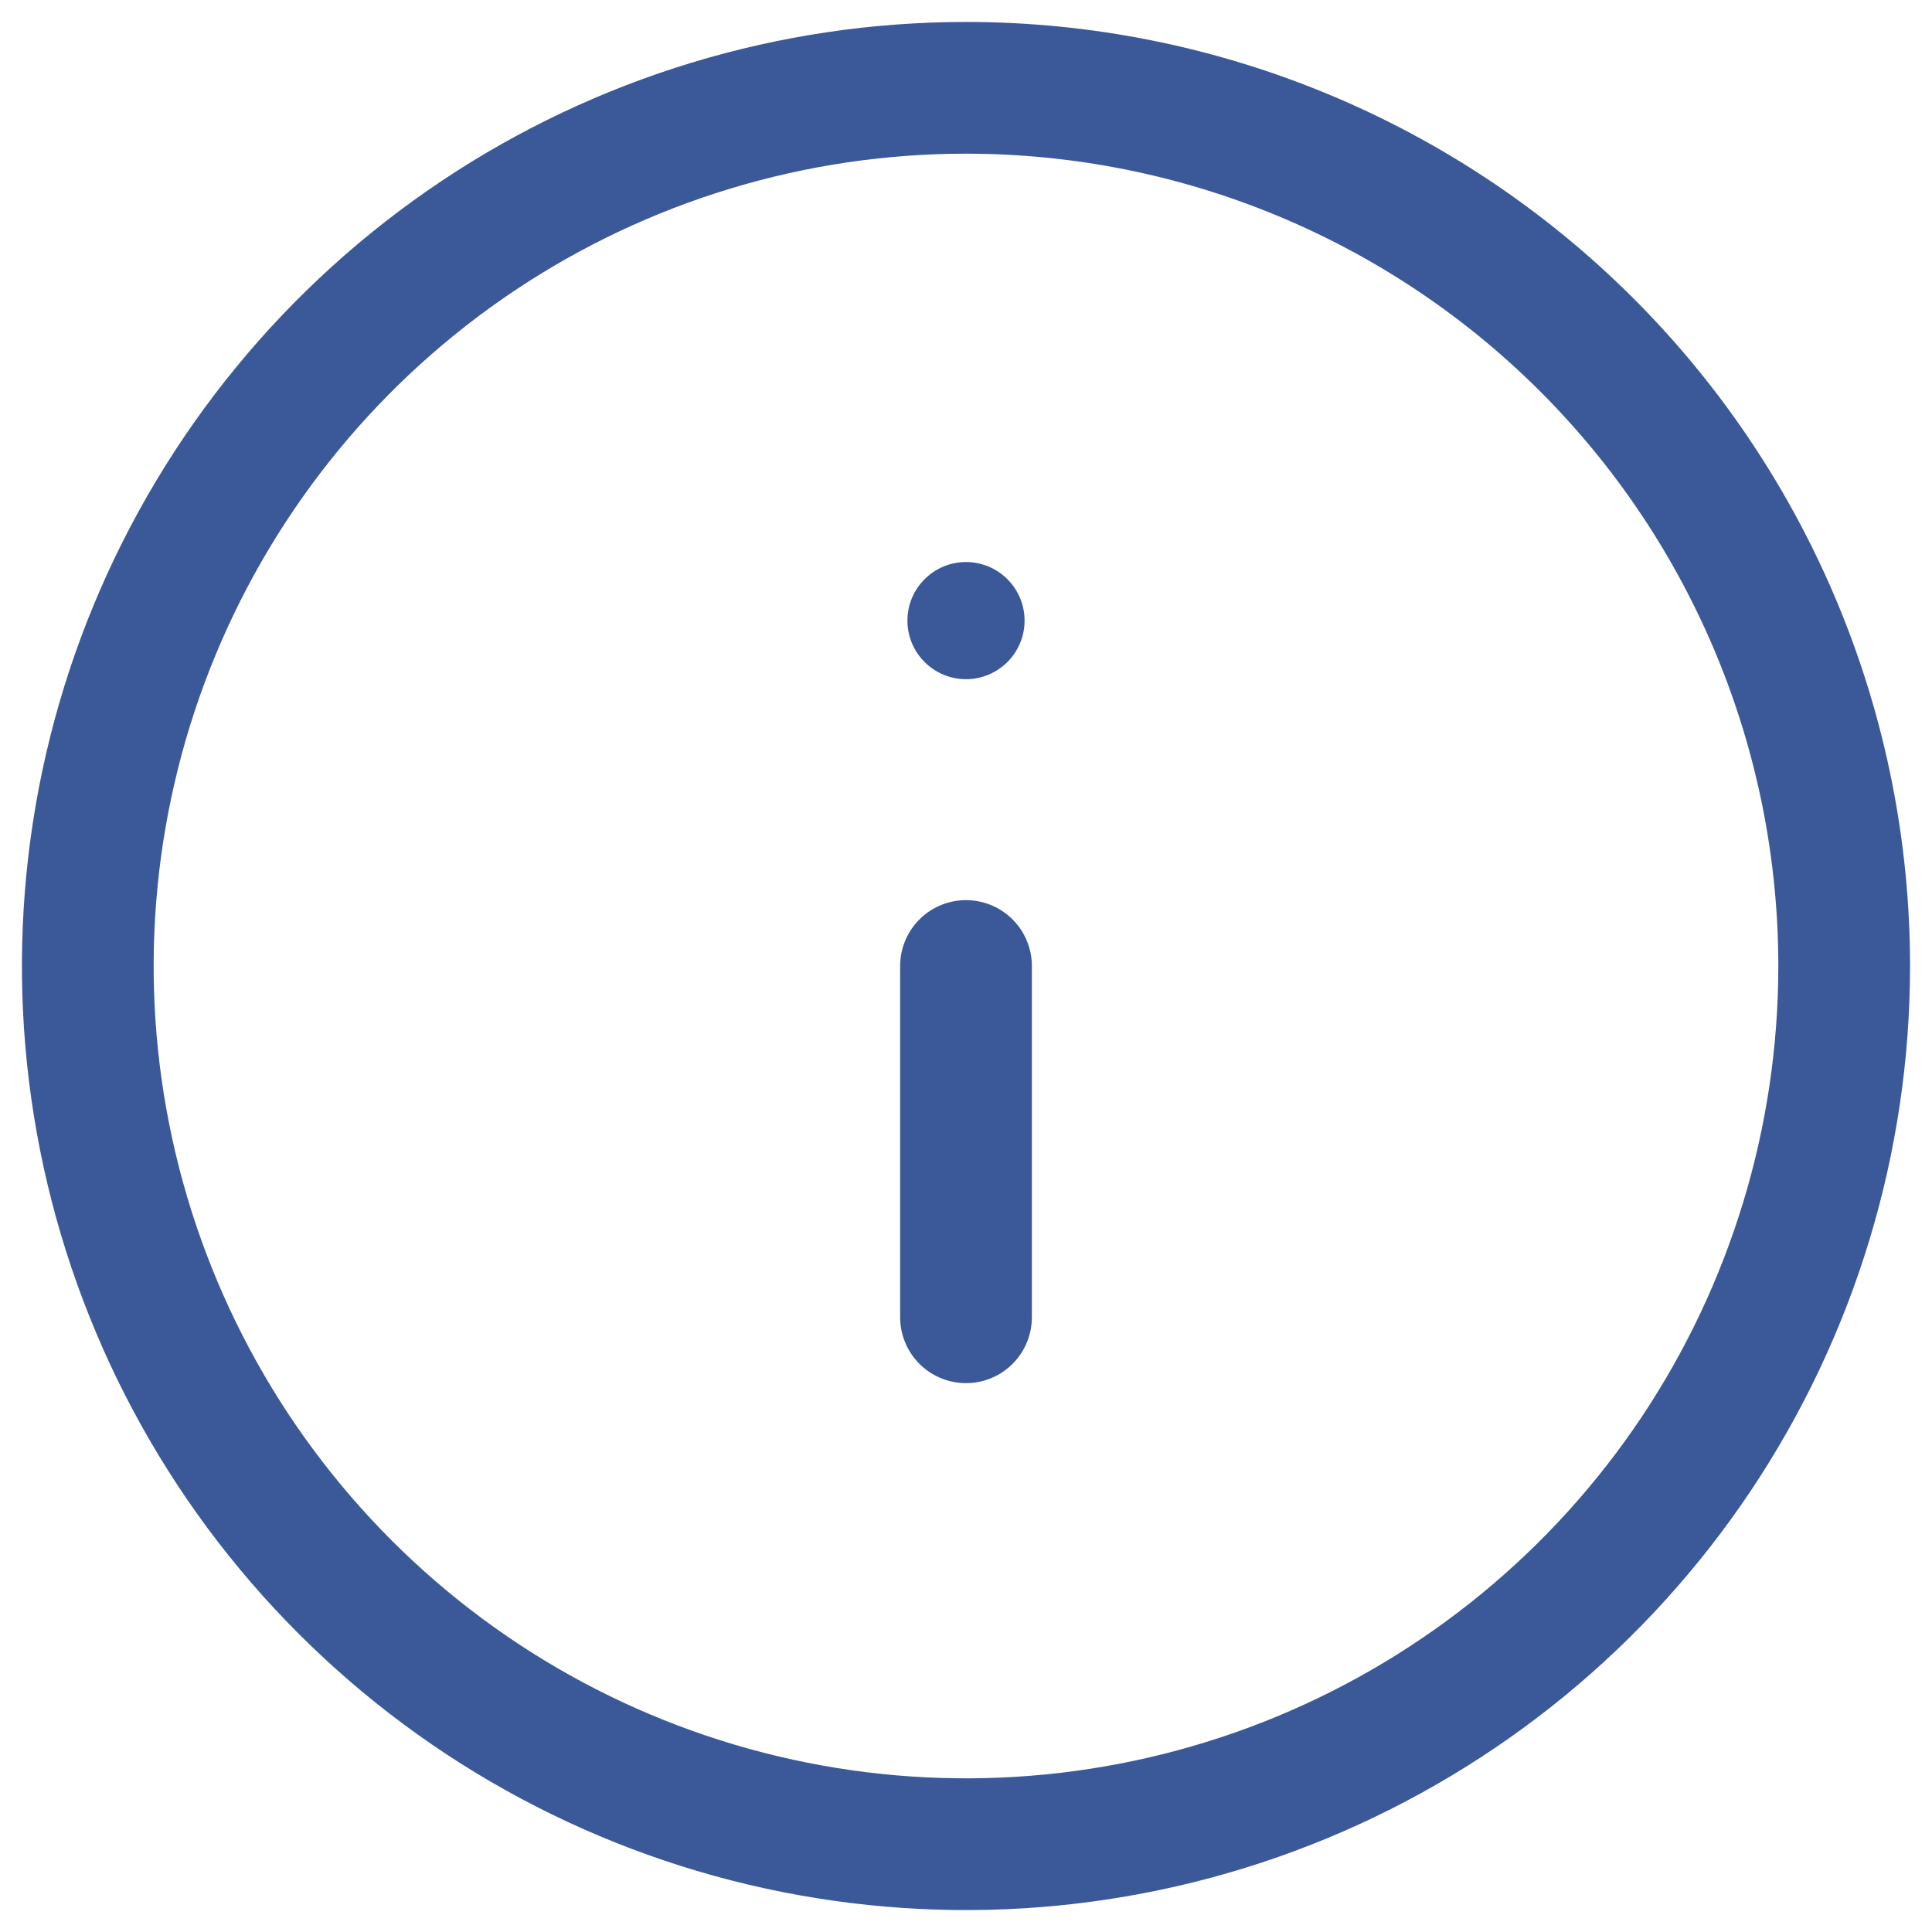 <svg width="22" height="22" viewBox="0 0 22 22" fill="none" xmlns="http://www.w3.org/2000/svg">
<path d="M21 11C21 12.978 20.413 14.911 19.315 16.556C18.216 18.2 16.654 19.482 14.827 20.239C13 20.996 10.989 21.194 9.049 20.808C7.109 20.422 5.327 19.47 3.929 18.071C2.53 16.672 1.578 14.891 1.192 12.951C0.806 11.011 1.004 9 1.761 7.173C2.518 5.346 3.8 3.784 5.444 2.685C7.089 1.586 9.022 1 11 1C13.652 1 16.196 2.054 18.071 3.929C19.946 5.804 21 8.348 21 11V11Z" stroke="#3B5998" stroke-width="1.5" stroke-linecap="round" stroke-linejoin="round"/>
<path d="M11 15V11" stroke="#3B5998" stroke-width="1.5" stroke-linecap="round" stroke-linejoin="round"/>
<path d="M11 7.734C11.368 7.734 11.667 7.435 11.667 7.067C11.667 6.699 11.368 6.4 11 6.4C10.632 6.4 10.333 6.699 10.333 7.067C10.333 7.435 10.632 7.734 11 7.734Z" fill="#3B5998"/>
</svg>
